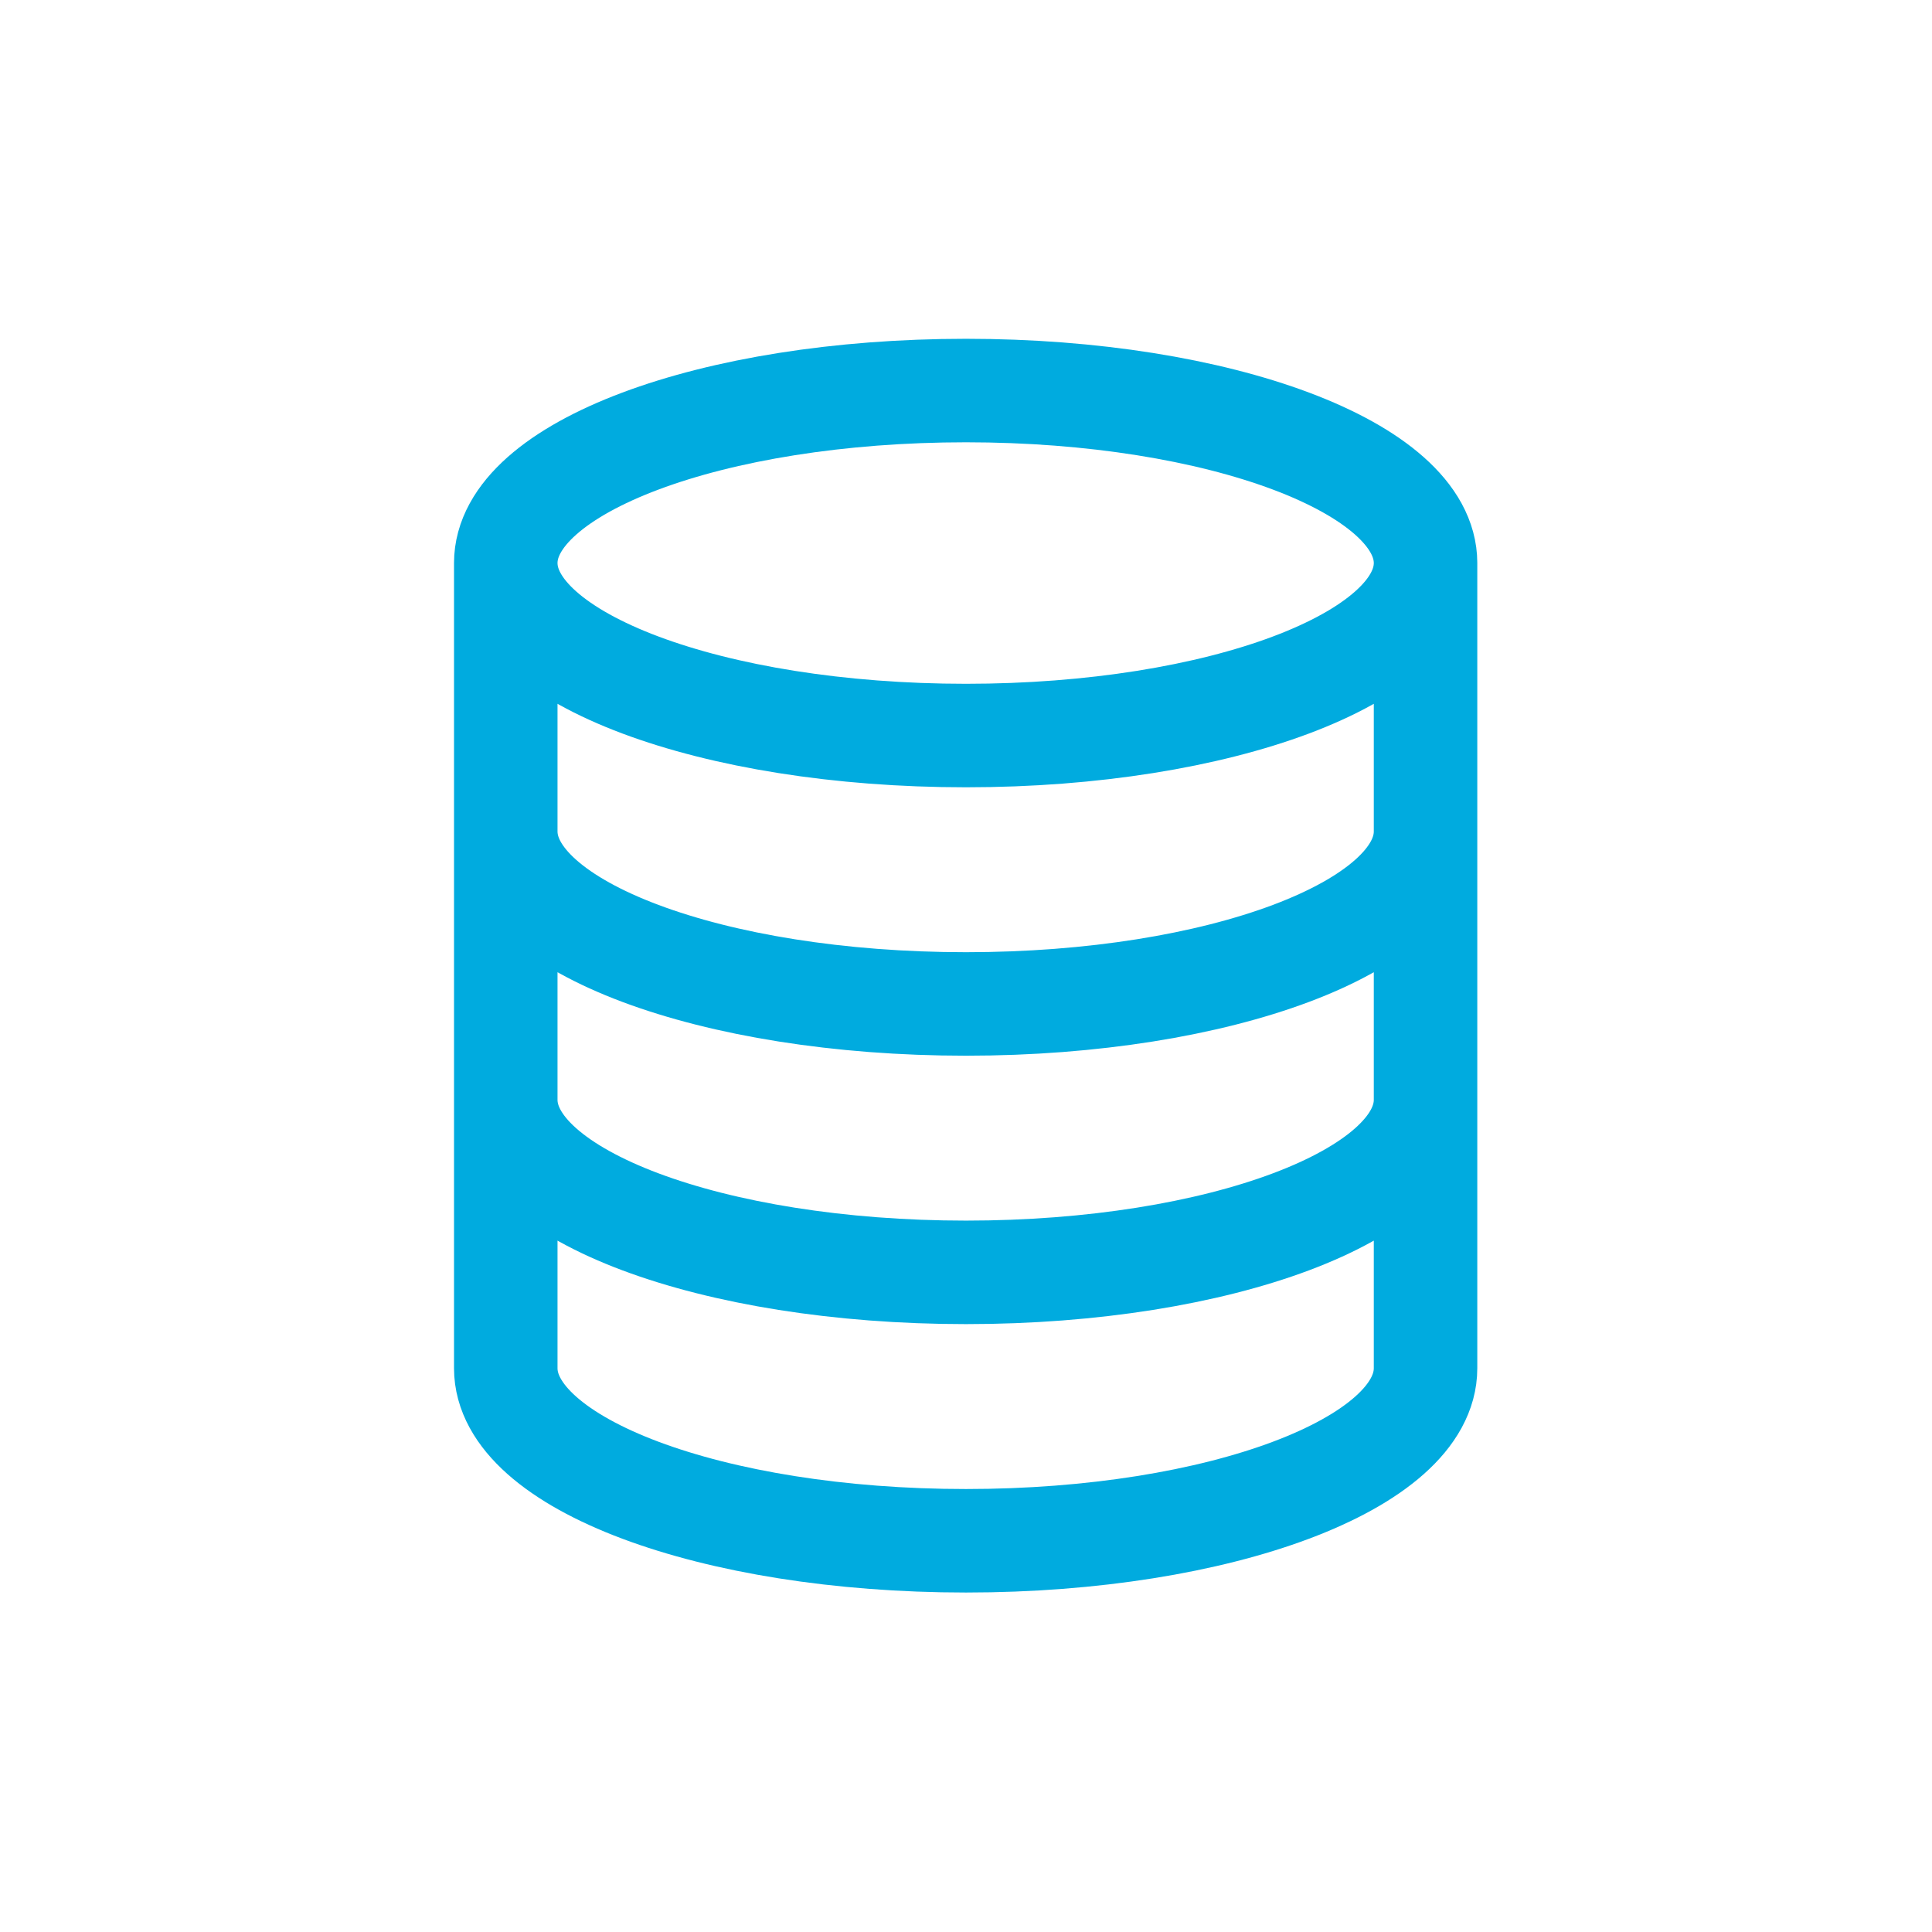 <svg width="28" height="28" viewBox="0 0 28 28" fill="none" xmlns="http://www.w3.org/2000/svg" xmlns:xlink="http://www.w3.org/1999/xlink">
	<desc>
			Created with Pixso.
	</desc>
	<defs>
		<filter id="filter_4752_8004_dd" x="0" y="0" width="28" height="28" filterUnits="userSpaceOnUse" color-interpolation-filters="sRGB">
			<feFlood flood-opacity="0" result="BackgroundImageFix"/>
			<feColorMatrix in="SourceAlpha" type="matrix" values="0 0 0 0 0 0 0 0 0 0 0 0 0 0 0 0 0 0 127 0" result="hardAlpha"/>
			<feOffset dx="0" dy="4"/>
			<feGaussianBlur stdDeviation="1.333"/>
			<feComposite in2="hardAlpha" operator="out" k2="-1" k3="1"/>
			<feColorMatrix type="matrix" values="0 0 0 0 0 0 0 0 0 0 0 0 0 0 0 0 0 0 0.25 0"/>
			<feBlend mode="normal" in2="BackgroundImageFix" result="effect_dropShadow_1"/>
			<feBlend mode="normal" in="SourceGraphic" in2="effect_dropShadow_1" result="shape"/>
		</filter>
		<clipPath id="clip4752_8004">
			<rect id="coins-stacked-04" width="20" height="20" transform="translate(4 0)" fill="white" fill-opacity="0"/>
		</clipPath>
	</defs>
	<g filter="url(#filter_4752_8004_dd)">
		<rect id="coins-stacked-04" width="20" height="20" transform="translate(4 0)" fill="#FFFFFF" fill-opacity="0"/>
		<g clip-path="url(#clip4752_8004)">
			<path id="Icon" d="M14 6.66C10.31 6.66 7.33 5.54 7.33 4.16C7.33 2.78 10.31 1.66 14 1.66C17.68 1.66 20.66 2.78 20.66 4.16C20.66 5.54 17.68 6.66 14 6.66ZM20.66 8.05C20.66 9.43 17.68 10.55 14 10.55C10.31 10.55 7.33 9.43 7.33 8.05M20.66 11.94C20.66 13.32 17.68 14.44 14 14.44C10.31 14.44 7.33 13.32 7.33 11.94M20.66 4.16L20.66 15.83C20.66 17.21 17.68 18.33 14 18.33C10.31 18.33 7.33 17.21 7.33 15.83L7.33 4.16" stroke="#00ABDF" stroke-opacity="1" stroke-width="1.5" stroke-linejoin="round" stroke-linecap="round"/>
		</g>
	</g>
</svg>
